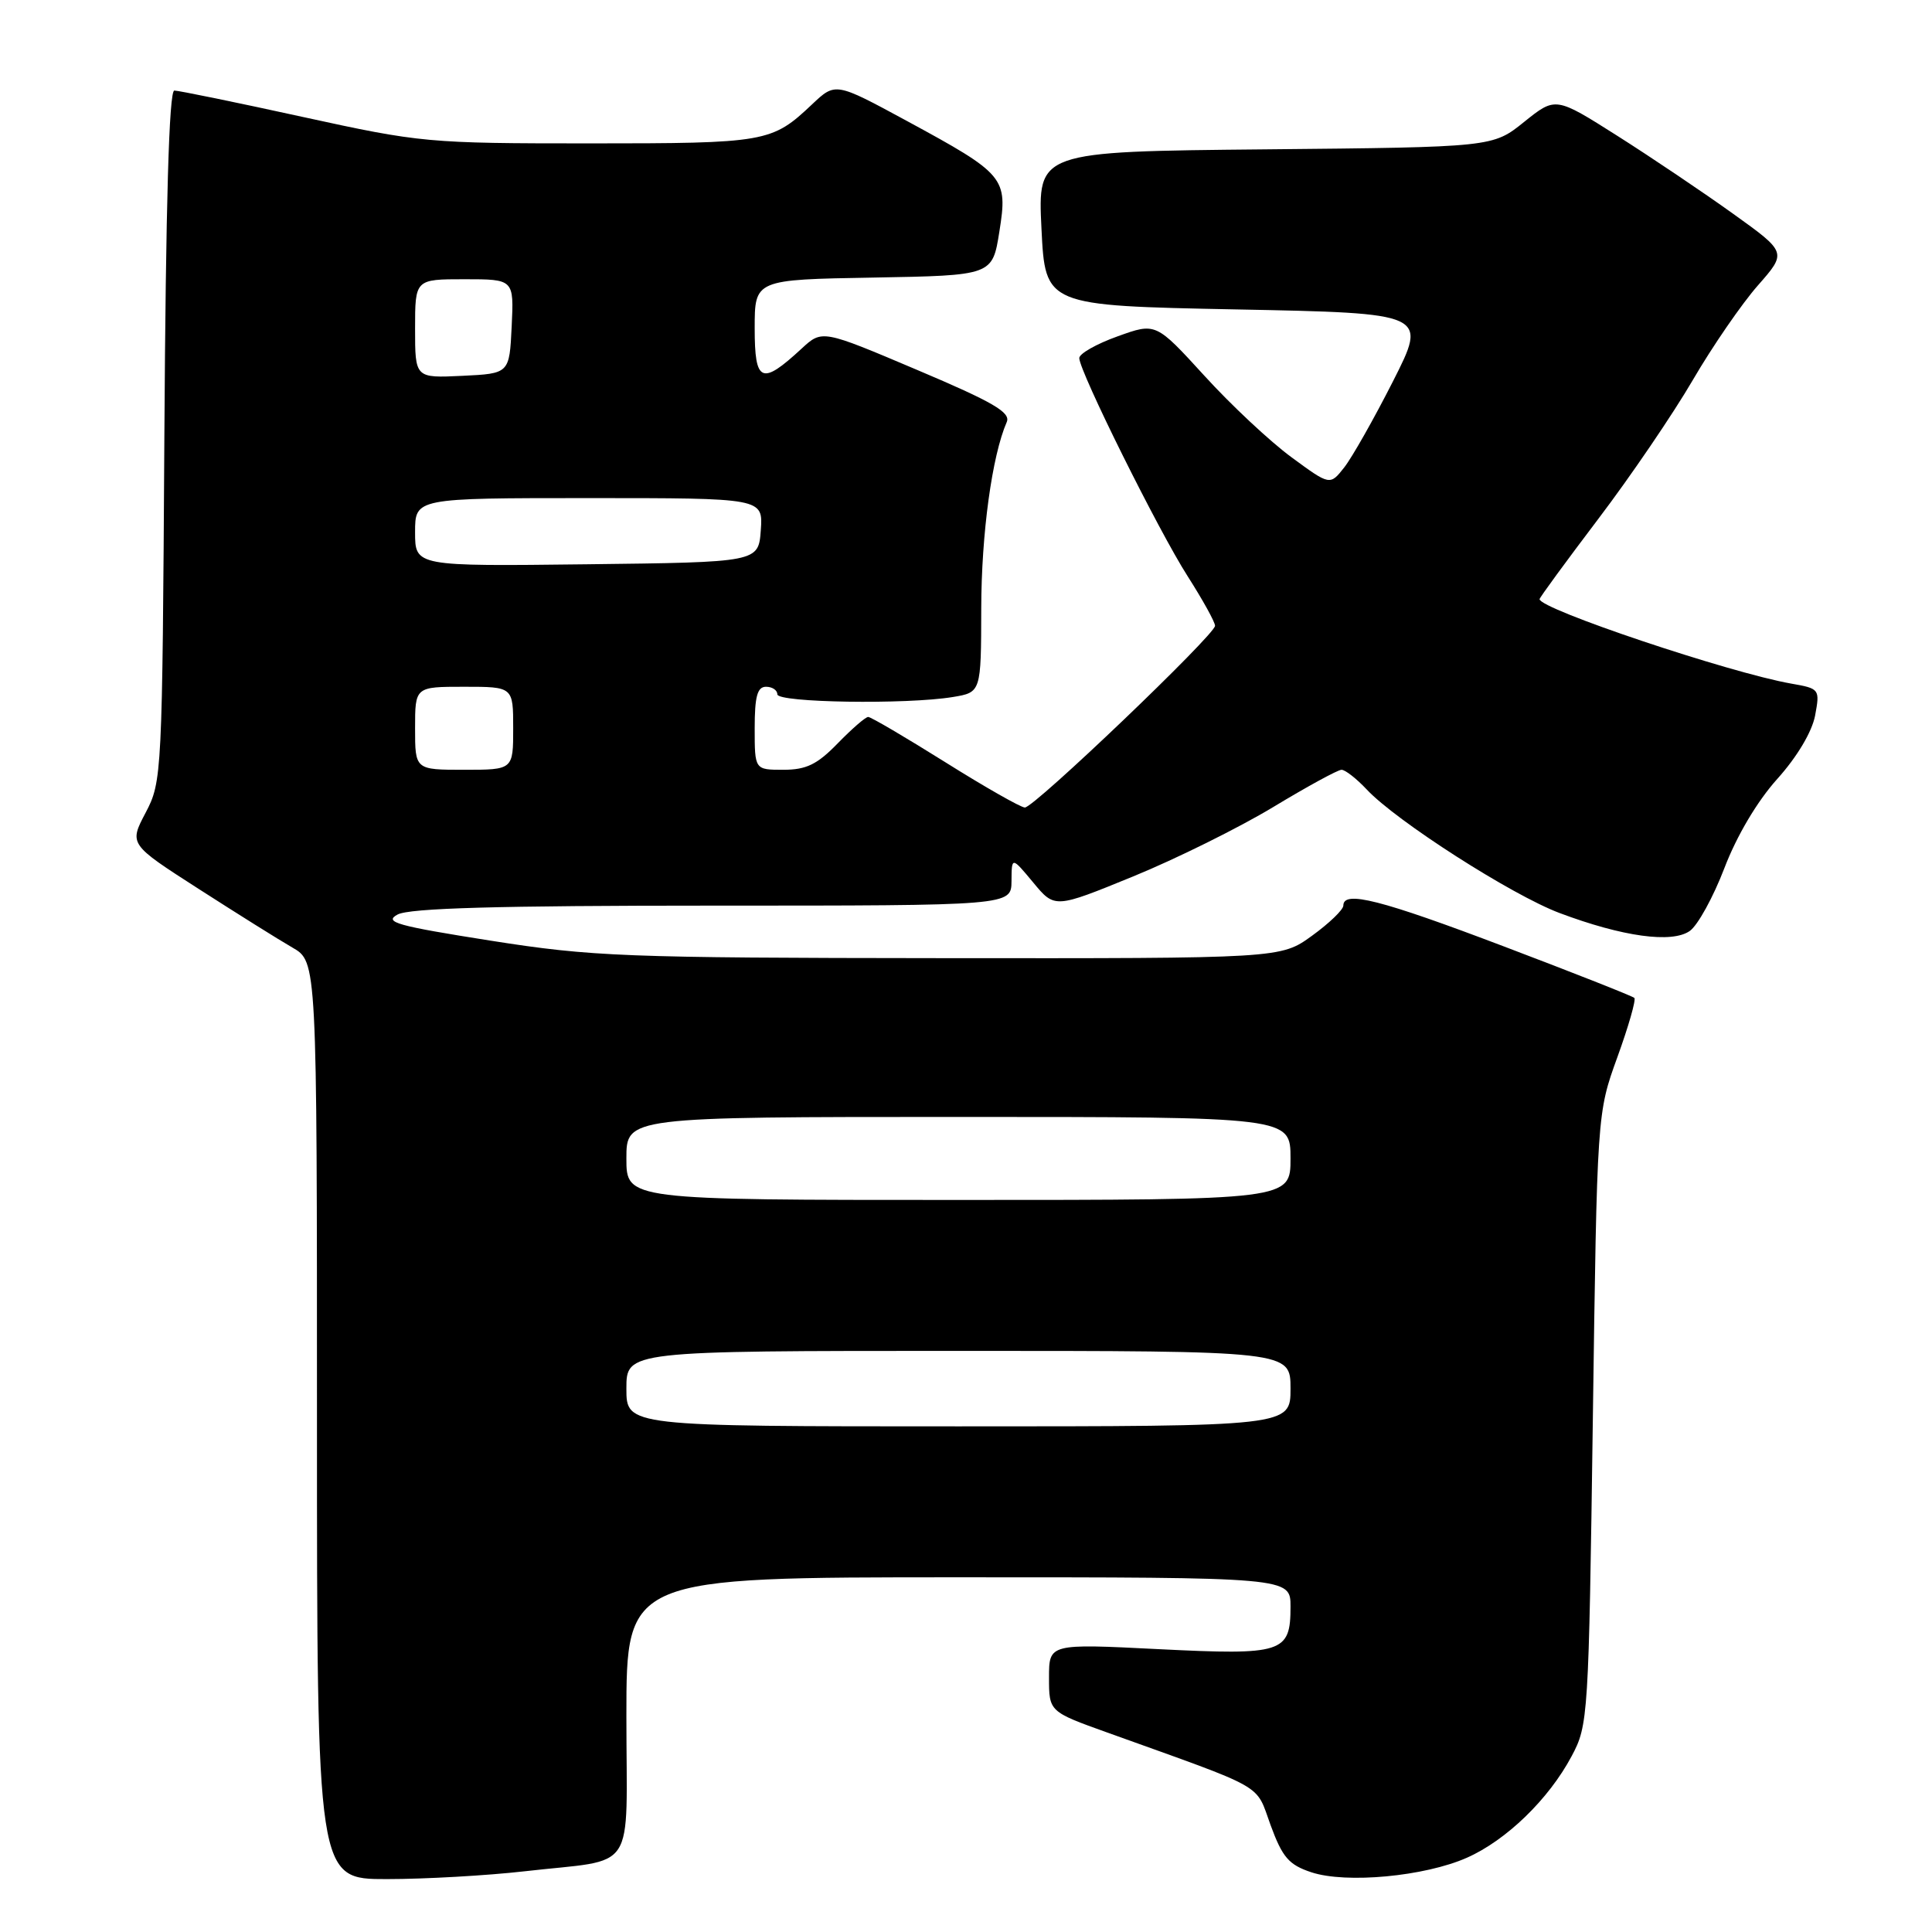 <?xml version="1.0" encoding="UTF-8" standalone="no"?>
<!DOCTYPE svg PUBLIC "-//W3C//DTD SVG 1.1//EN" "http://www.w3.org/Graphics/SVG/1.1/DTD/svg11.dtd" >
<svg xmlns="http://www.w3.org/2000/svg" xmlns:xlink="http://www.w3.org/1999/xlink" version="1.1" viewBox="0 0 256 256">
 <g >
 <path fill="currentColor"
d=" M 69.47 247.96 C 84.62 246.22 83.00 248.68 83.00 227.39 C 83.00 209.00 83.00 209.00 127.00 209.00 C 171.00 209.00 171.00 209.00 171.00 212.88 C 171.00 219.03 170.02 219.34 153.50 218.52 C 139.00 217.79 139.00 217.79 139.00 222.29 C 139.00 226.80 139.00 226.80 146.75 229.58 C 168.09 237.25 166.31 236.23 168.36 241.84 C 169.93 246.12 170.78 247.10 173.77 248.09 C 178.38 249.61 188.77 248.64 194.37 246.16 C 199.59 243.85 205.20 238.42 208.24 232.72 C 210.45 228.60 210.51 227.59 211.06 188.00 C 211.62 147.50 211.62 147.50 214.31 140.08 C 215.79 136.00 216.80 132.47 216.56 132.23 C 216.32 131.99 208.56 128.93 199.31 125.42 C 182.95 119.21 178.00 117.95 178.00 119.99 C 178.00 120.54 176.13 122.34 173.85 123.99 C 169.70 127.00 169.70 127.00 124.60 126.96 C 82.65 126.92 78.49 126.76 65.00 124.64 C 52.58 122.68 50.81 122.19 52.68 121.18 C 54.25 120.33 65.99 120.00 94.43 120.00 C 134.00 120.00 134.00 120.00 134.03 116.75 C 134.05 113.50 134.05 113.50 136.91 116.94 C 139.76 120.38 139.76 120.38 150.13 116.14 C 155.83 113.81 164.18 109.67 168.69 106.95 C 173.19 104.23 177.27 102.00 177.76 102.00 C 178.25 102.00 179.74 103.17 181.08 104.59 C 184.98 108.78 200.32 118.60 206.65 120.98 C 215.01 124.12 221.53 125.02 223.90 123.36 C 224.96 122.62 227.02 118.87 228.49 115.03 C 230.13 110.74 232.84 106.17 235.50 103.21 C 238.12 100.30 240.10 96.97 240.51 94.82 C 241.16 91.31 241.11 91.24 237.34 90.58 C 229.16 89.14 204.00 80.70 204.00 79.39 C 204.00 79.19 207.50 74.41 211.78 68.76 C 216.06 63.12 221.70 54.83 224.31 50.35 C 226.93 45.86 230.81 40.23 232.93 37.82 C 236.78 33.44 236.78 33.44 229.64 28.32 C 225.71 25.50 218.82 20.86 214.31 18.00 C 206.12 12.81 206.12 12.81 201.96 16.15 C 197.80 19.50 197.80 19.50 167.65 19.79 C 137.50 20.08 137.50 20.08 138.00 30.29 C 138.50 40.50 138.50 40.50 163.83 41.00 C 189.15 41.50 189.15 41.50 184.59 50.50 C 182.08 55.45 179.17 60.59 178.13 61.92 C 176.23 64.34 176.23 64.34 171.13 60.59 C 168.32 58.53 163.12 53.67 159.59 49.79 C 153.15 42.74 153.15 42.74 148.08 44.57 C 145.28 45.57 143.00 46.87 143.01 47.45 C 143.02 49.21 153.52 70.35 157.38 76.37 C 159.37 79.49 161.00 82.43 161.00 82.92 C 161.00 84.10 137.05 107.00 135.80 107.00 C 135.27 107.00 130.52 104.30 125.26 101.00 C 119.99 97.70 115.40 95.00 115.04 95.00 C 114.68 95.00 112.87 96.58 111.00 98.50 C 108.29 101.29 106.84 102.00 103.80 102.00 C 100.00 102.00 100.00 102.00 100.00 96.50 C 100.00 92.28 100.35 91.00 101.50 91.00 C 102.33 91.00 103.00 91.45 103.00 92.00 C 103.00 93.11 120.12 93.37 126.25 92.36 C 130.00 91.74 130.00 91.74 130.02 80.62 C 130.04 70.69 131.45 60.39 133.40 55.92 C 133.95 54.65 131.60 53.28 121.51 49.01 C 108.94 43.68 108.94 43.68 106.22 46.19 C 100.90 51.11 100.00 50.72 100.00 43.49 C 100.00 37.05 100.00 37.05 115.75 36.78 C 131.50 36.50 131.50 36.50 132.42 30.70 C 133.56 23.53 133.19 23.09 120.10 15.99 C 110.70 10.90 110.70 10.90 107.60 13.83 C 102.27 18.87 101.53 19.00 78.14 19.00 C 56.71 19.00 55.73 18.91 40.14 15.50 C 31.34 13.57 23.67 12.00 23.10 12.00 C 22.40 12.00 21.97 26.94 21.78 57.75 C 21.51 102.67 21.46 103.58 19.30 107.68 C 17.10 111.86 17.10 111.86 26.30 117.77 C 31.36 121.02 36.96 124.53 38.75 125.56 C 42.00 127.43 42.00 127.43 42.00 188.22 C 42.00 249.00 42.00 249.00 51.25 248.99 C 56.34 248.99 64.54 248.52 69.47 247.96 Z  M 83.00 184.00 C 83.00 179.00 83.00 179.00 127.00 179.00 C 171.00 179.00 171.00 179.00 171.00 184.00 C 171.00 189.00 171.00 189.00 127.00 189.00 C 83.00 189.00 83.00 189.00 83.00 184.00 Z  M 83.00 153.50 C 83.00 148.00 83.00 148.00 127.00 148.00 C 171.00 148.00 171.00 148.00 171.00 153.50 C 171.00 159.00 171.00 159.00 127.00 159.00 C 83.00 159.00 83.00 159.00 83.00 153.50 Z  M 55.00 96.50 C 55.00 91.00 55.00 91.00 61.50 91.00 C 68.00 91.00 68.00 91.00 68.00 96.50 C 68.00 102.00 68.00 102.00 61.50 102.00 C 55.00 102.00 55.00 102.00 55.00 96.50 Z  M 55.00 70.52 C 55.00 66.00 55.00 66.00 78.06 66.00 C 101.11 66.00 101.11 66.00 100.81 70.25 C 100.50 74.50 100.50 74.50 77.75 74.77 C 55.00 75.04 55.00 75.04 55.00 70.52 Z  M 55.00 43.55 C 55.00 37.00 55.00 37.00 61.55 37.00 C 68.10 37.00 68.10 37.00 67.80 43.25 C 67.50 49.50 67.50 49.50 61.25 49.80 C 55.00 50.10 55.00 50.10 55.00 43.55 Z "/>
</g>
</svg>